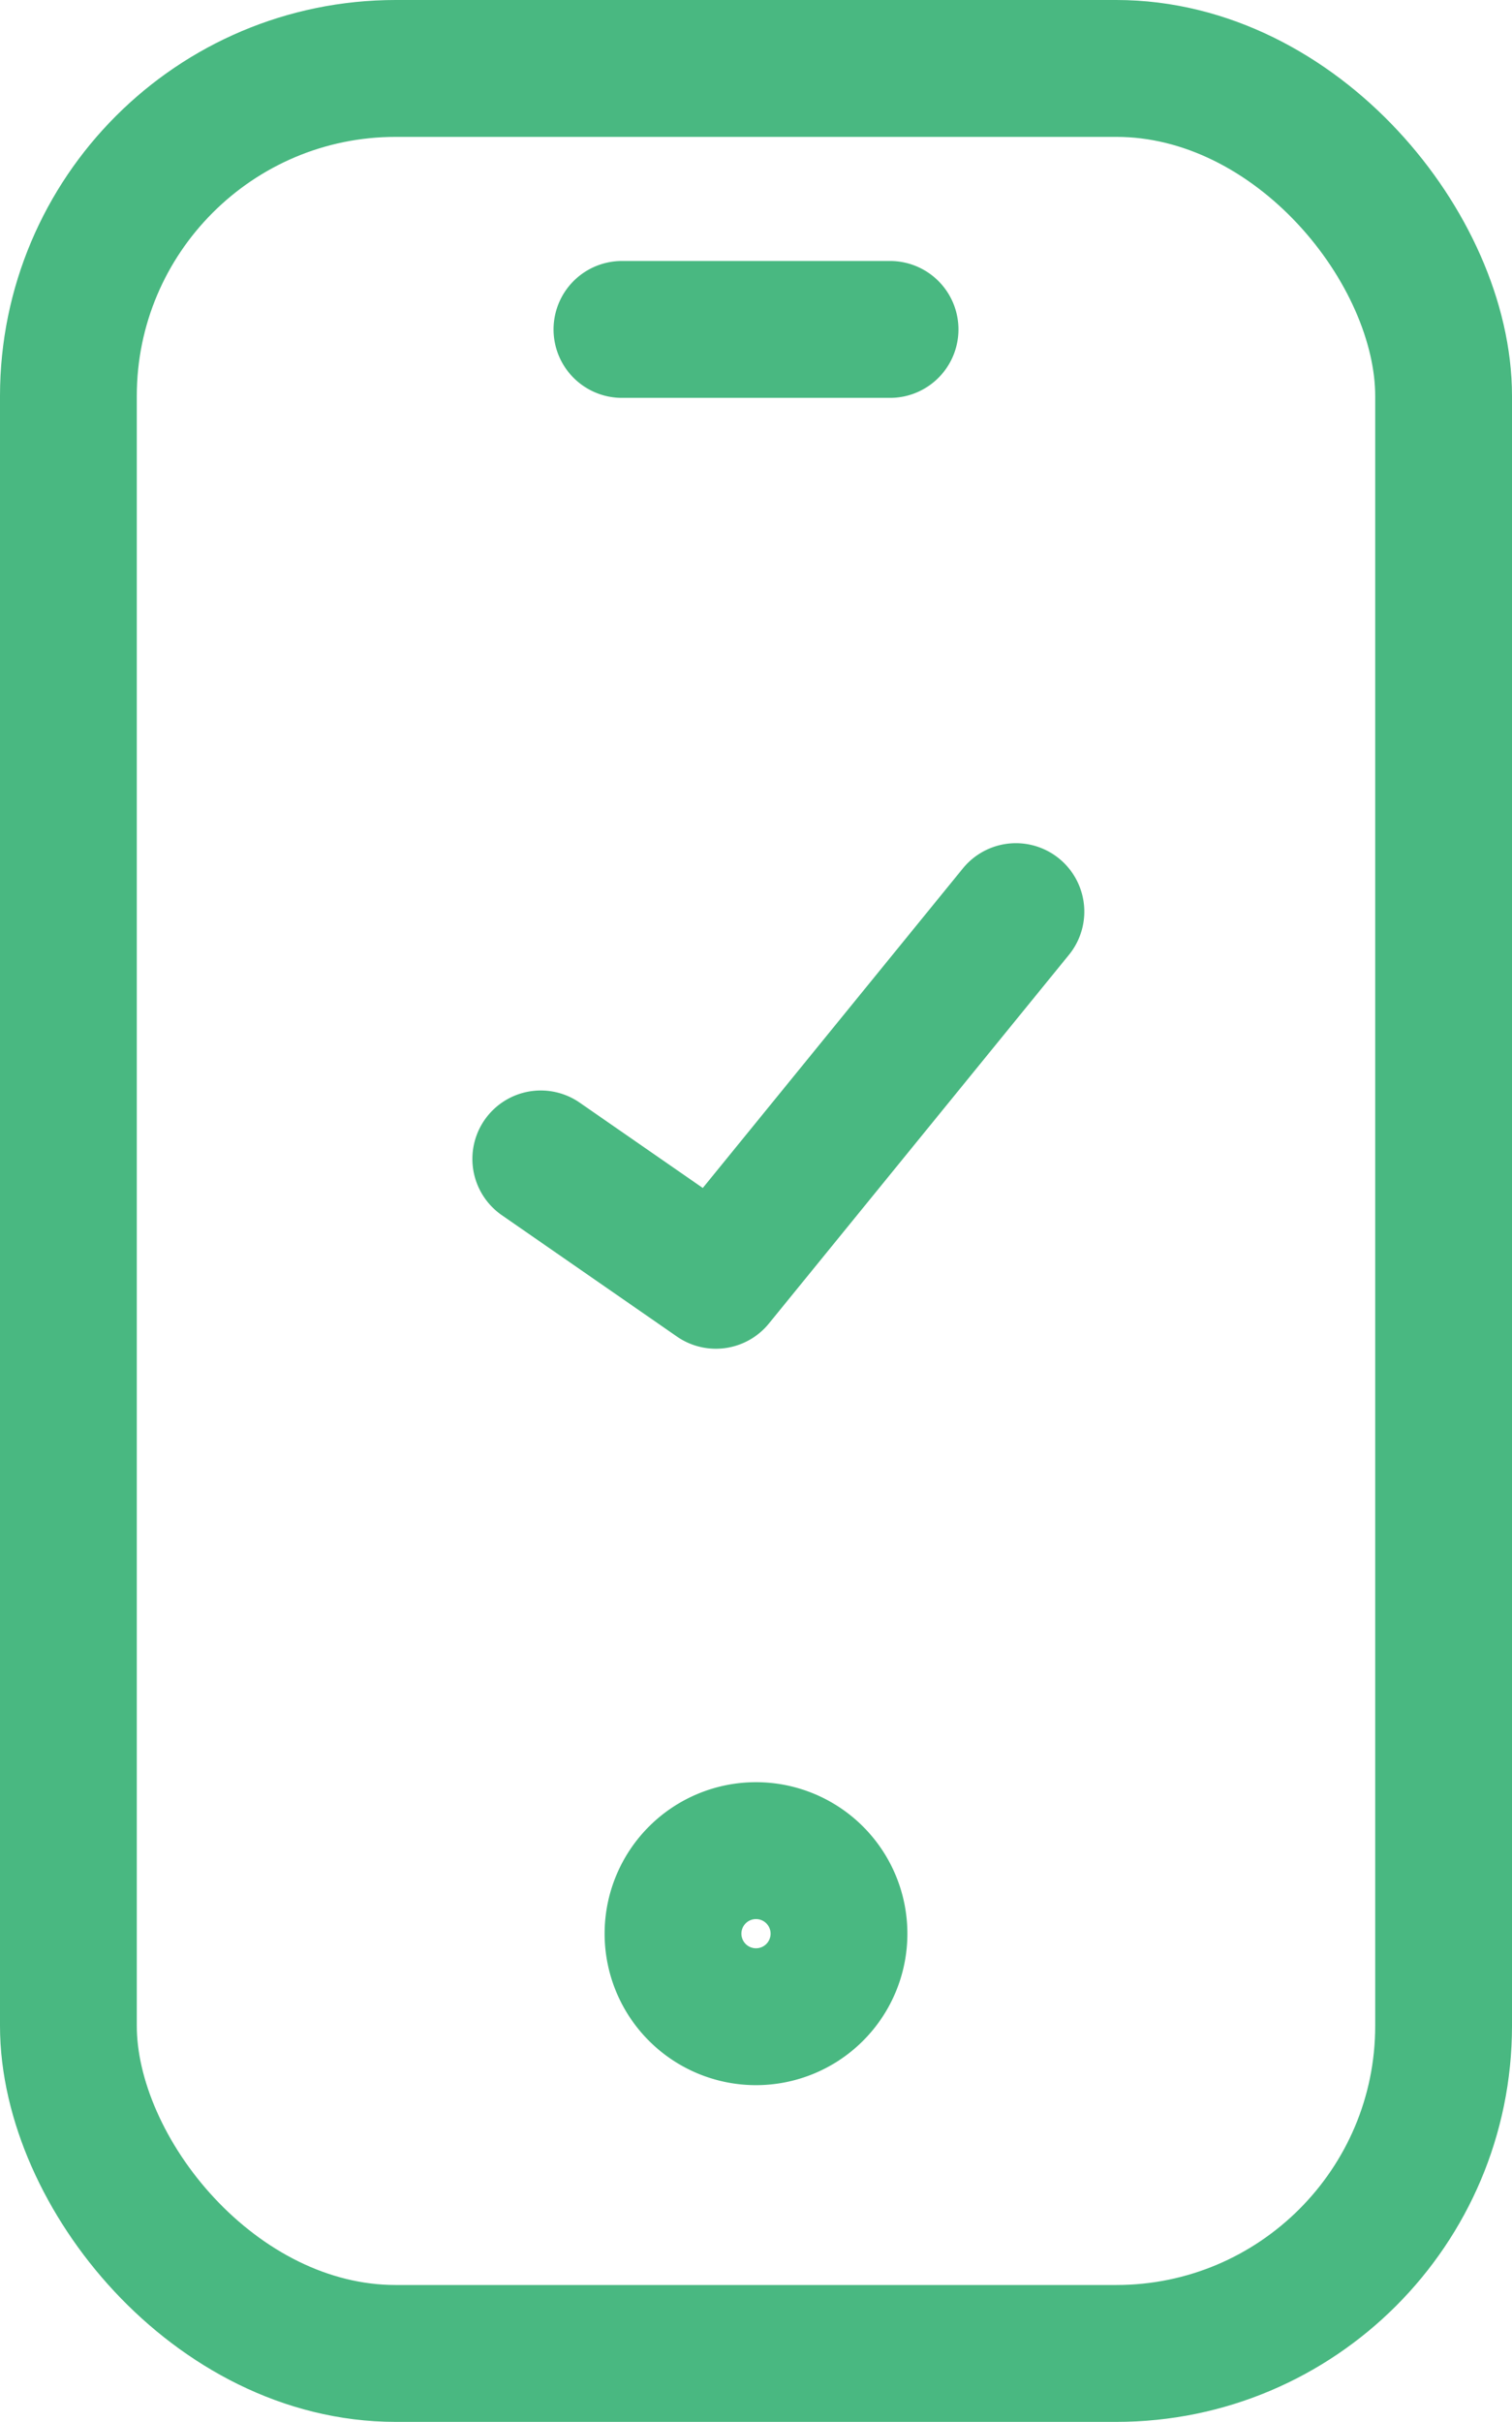 <svg xmlns="http://www.w3.org/2000/svg" width="16.58" height="26.54"><defs><style>.a{fill:none;stroke:#49b881;stroke-linecap:round;stroke-linejoin:round;stroke-width:1.5px}</style></defs><rect class="a" x=".75" y=".75" width="15.08" height="25.04" rx="3.59" ry="3.59"/><path class="a" d="M9.2 21.19a.91.91 0 1 1-.91-.91.91.91 0 0 1 .91.91zM6.82 3.61h2.94M5.93 12.7l1.92 1.33 3.29-4.04"/></svg>